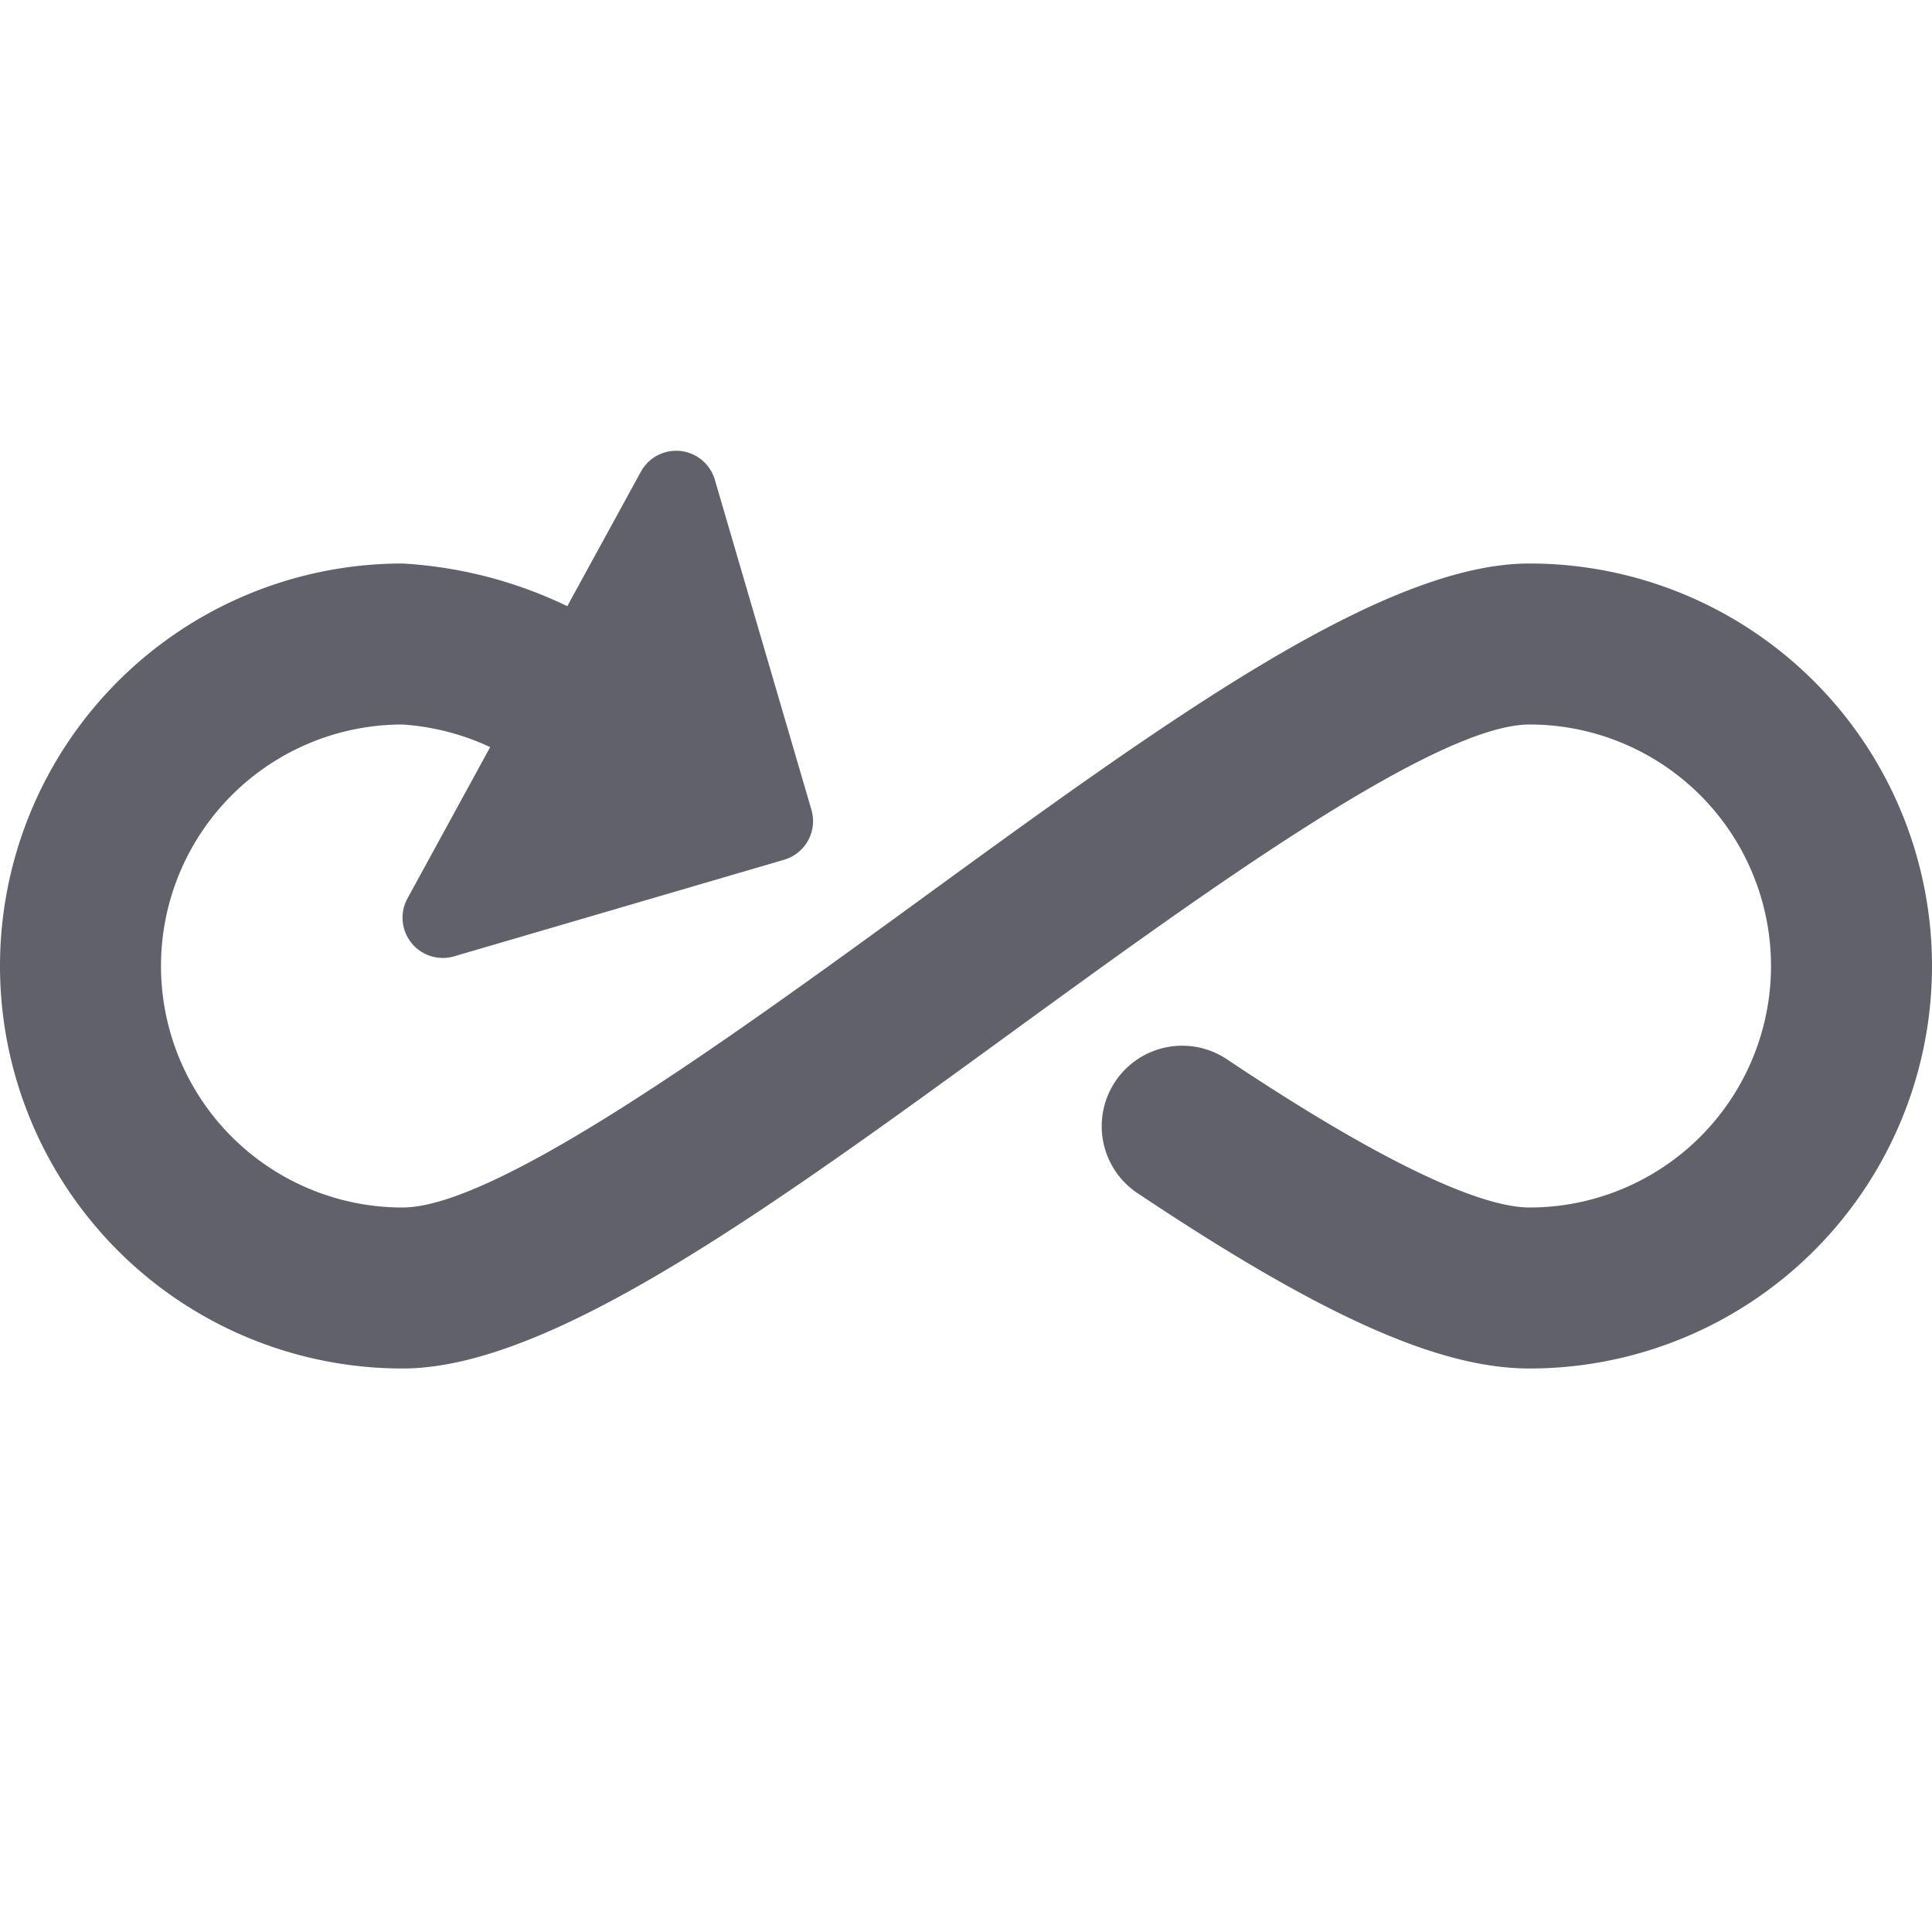 <svg xmlns="http://www.w3.org/2000/svg" height="24" width="24" viewBox="0 0 24 24"><g fill="#61616b" class="nc-icon-wrapper"><path d="M19,7c-1.825,0-4.5,1.942-7.588,4.191C9.079,12.888,6.175,15,5,15A3,3,0,0,1,5,9a3.046,3.046,0,0,1,1.089.281L5.062,11.16a.5.5,0,0,0,.438.74.49.49,0,0,0,.141-.02l4.1-1.2a.5.5,0,0,0,.339-.62l-1.2-4.1a.5.5,0,0,0-.919-.1L7.047,7.53A5.423,5.423,0,0,0,5,7,5,5,0,0,0,5,17c1.825,0,4.5-1.942,7.588-4.191C14.921,11.112,17.825,9,19,9a3,3,0,0,1,0,6c-.455,0-1.474-.317-3.745-1.832a1,1,0,1,0-1.109,1.664C16.425,16.352,17.876,17,19,17A5,5,0,0,0,19,7Z" fill="#61616b"></path></g></svg>